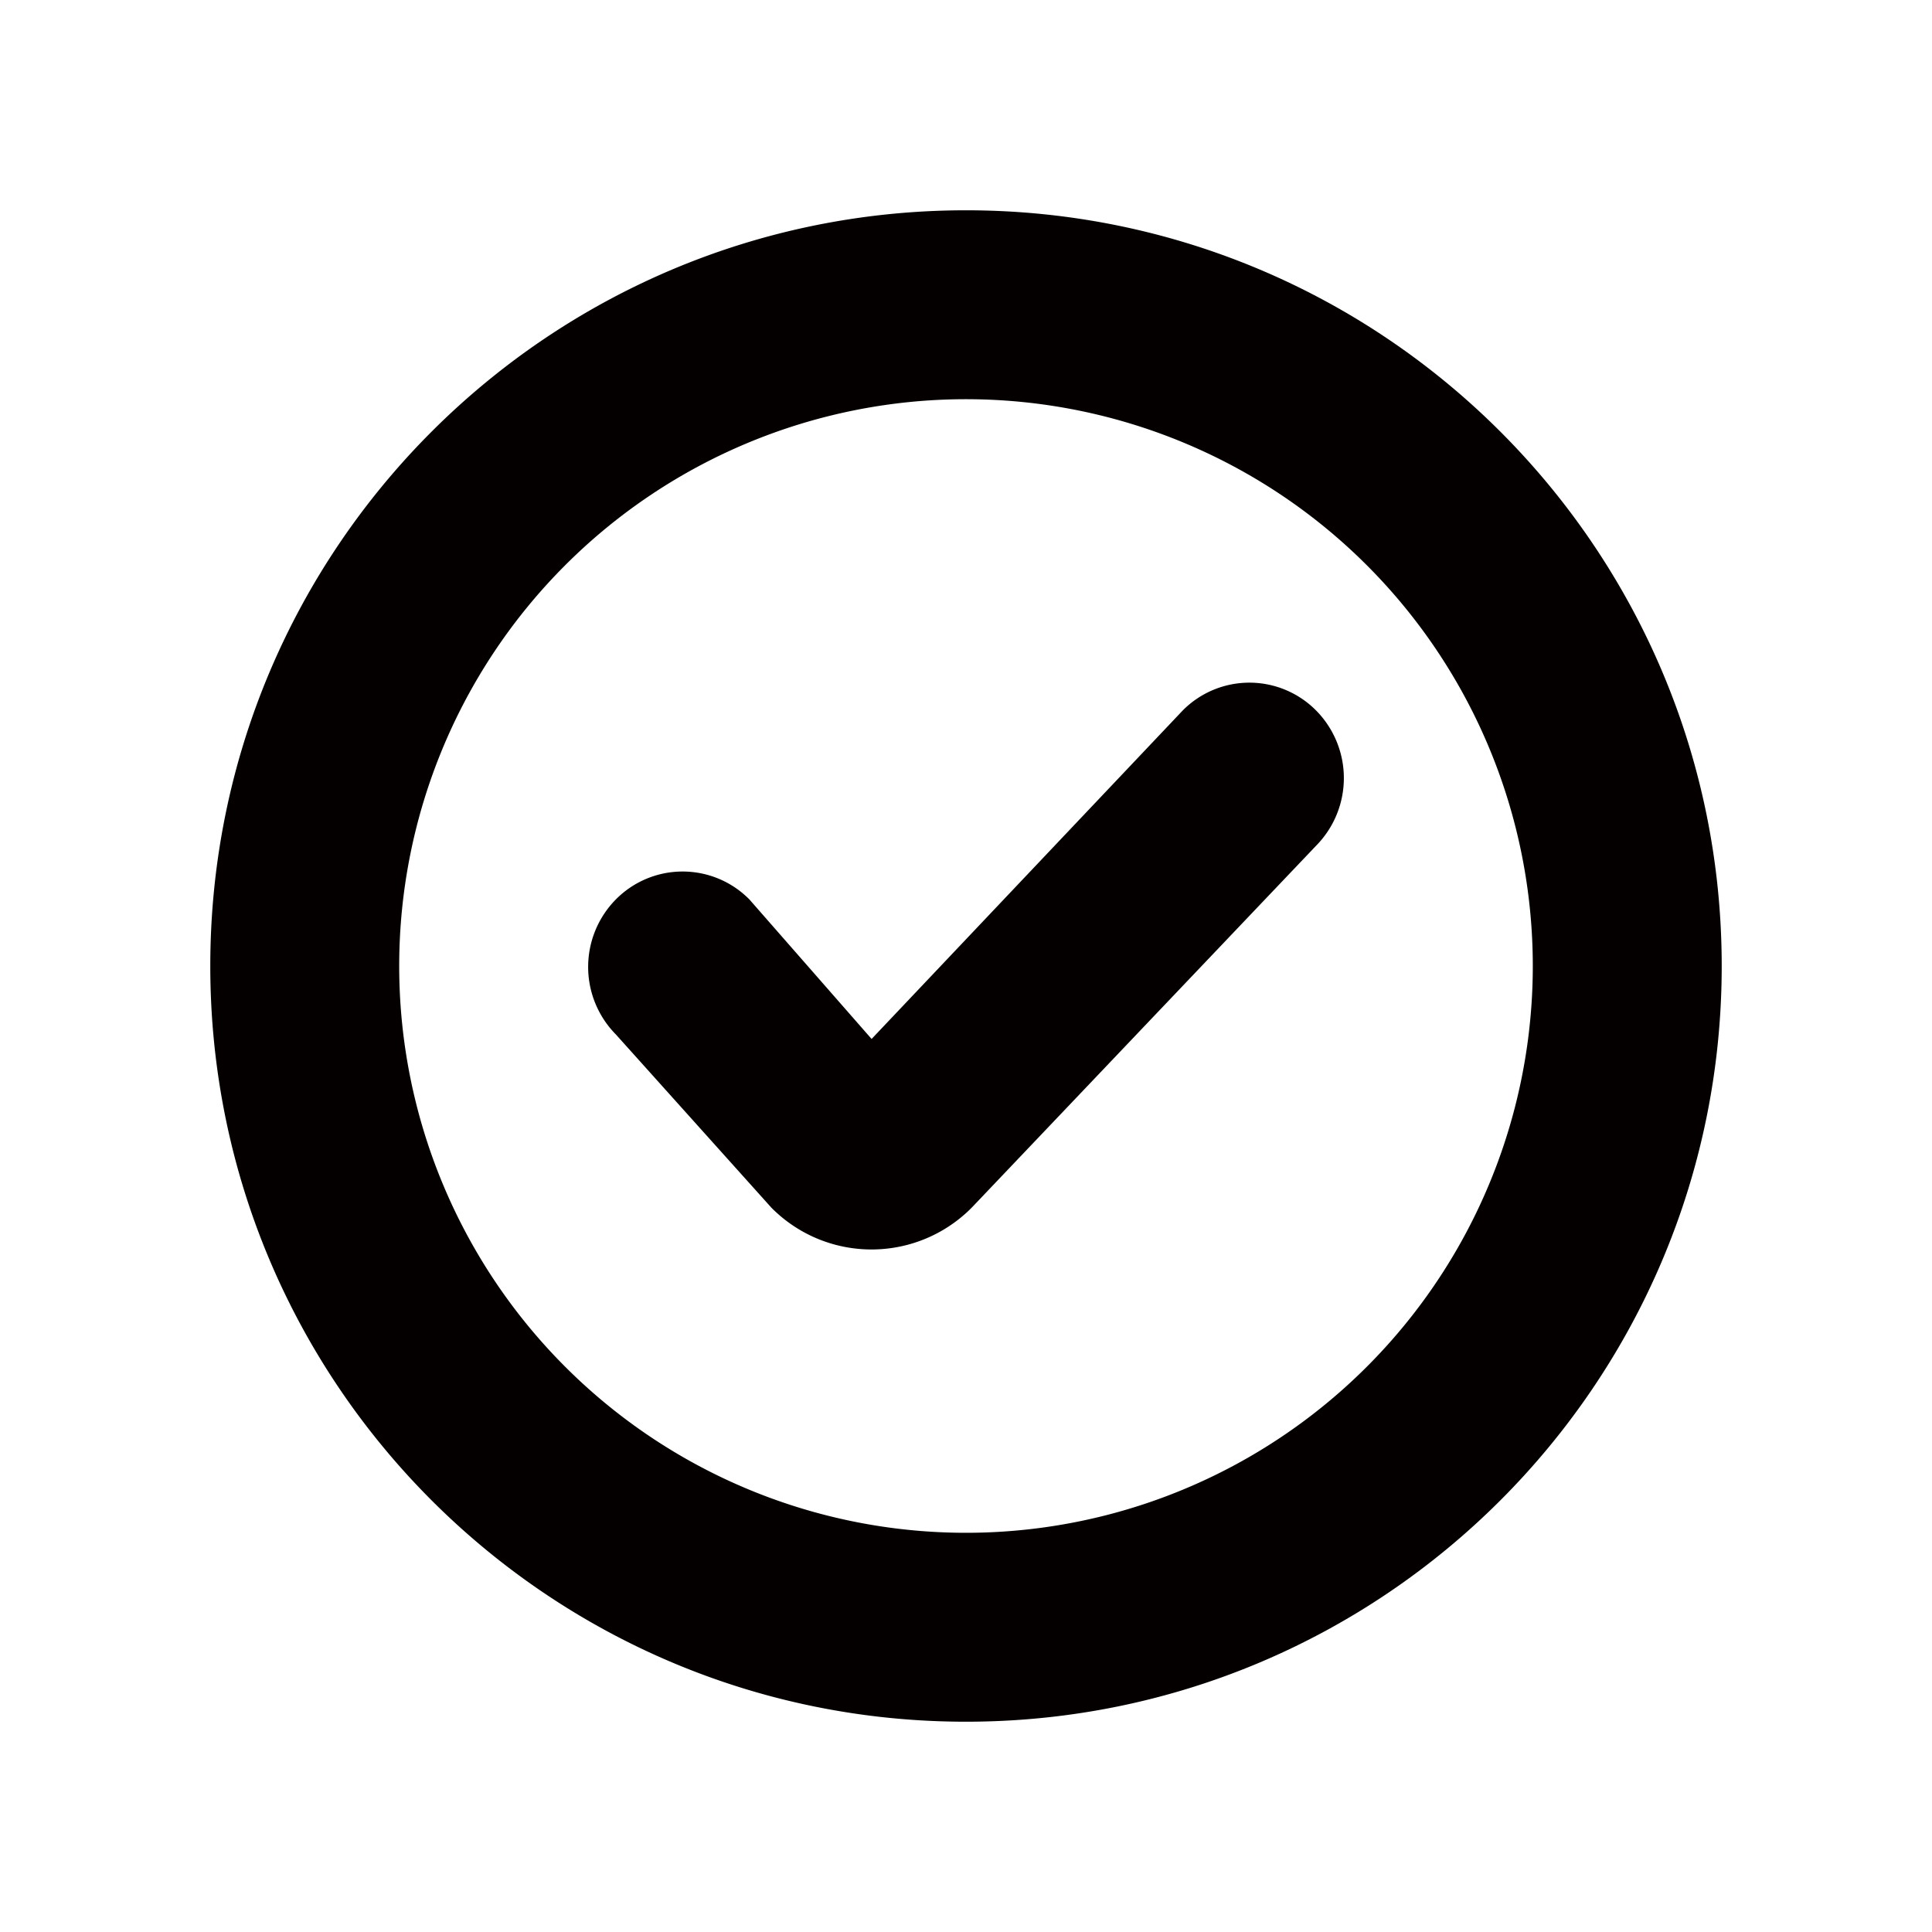 <svg id="レイヤー_2" data-name="レイヤー 2" xmlns="http://www.w3.org/2000/svg" viewBox="0 0 591.02 591.02"><defs><style>.cls-1{fill:#040000;}</style></defs><g id="Icons_Ok-Circle-Icon" data-name="Icons/Ok-Circle-Icon"><path class="cls-1" d="M361.79,217.36,266.63,317.83l-37.38-42.68a28.7,28.7,0,0,0-40.86,0,29.4,29.4,0,0,0,0,41.29l47.58,53a43.1,43.1,0,0,0,61.28,0l105.4-110.77a29.43,29.43,0,0,0,0-41.28A28.7,28.7,0,0,0,361.79,217.36Z"/><path class="cls-1" d="M295.51,64.33c-127.68,0-231.18,103.5-231.18,231.18s103.5,231.18,231.18,231.18S526.69,423.18,526.69,295.51,423.18,64.33,295.51,64.33Zm0,404.57A173.39,173.39,0,1,1,468.9,295.51,173.39,173.39,0,0,1,295.51,468.9Z"/></g></svg>